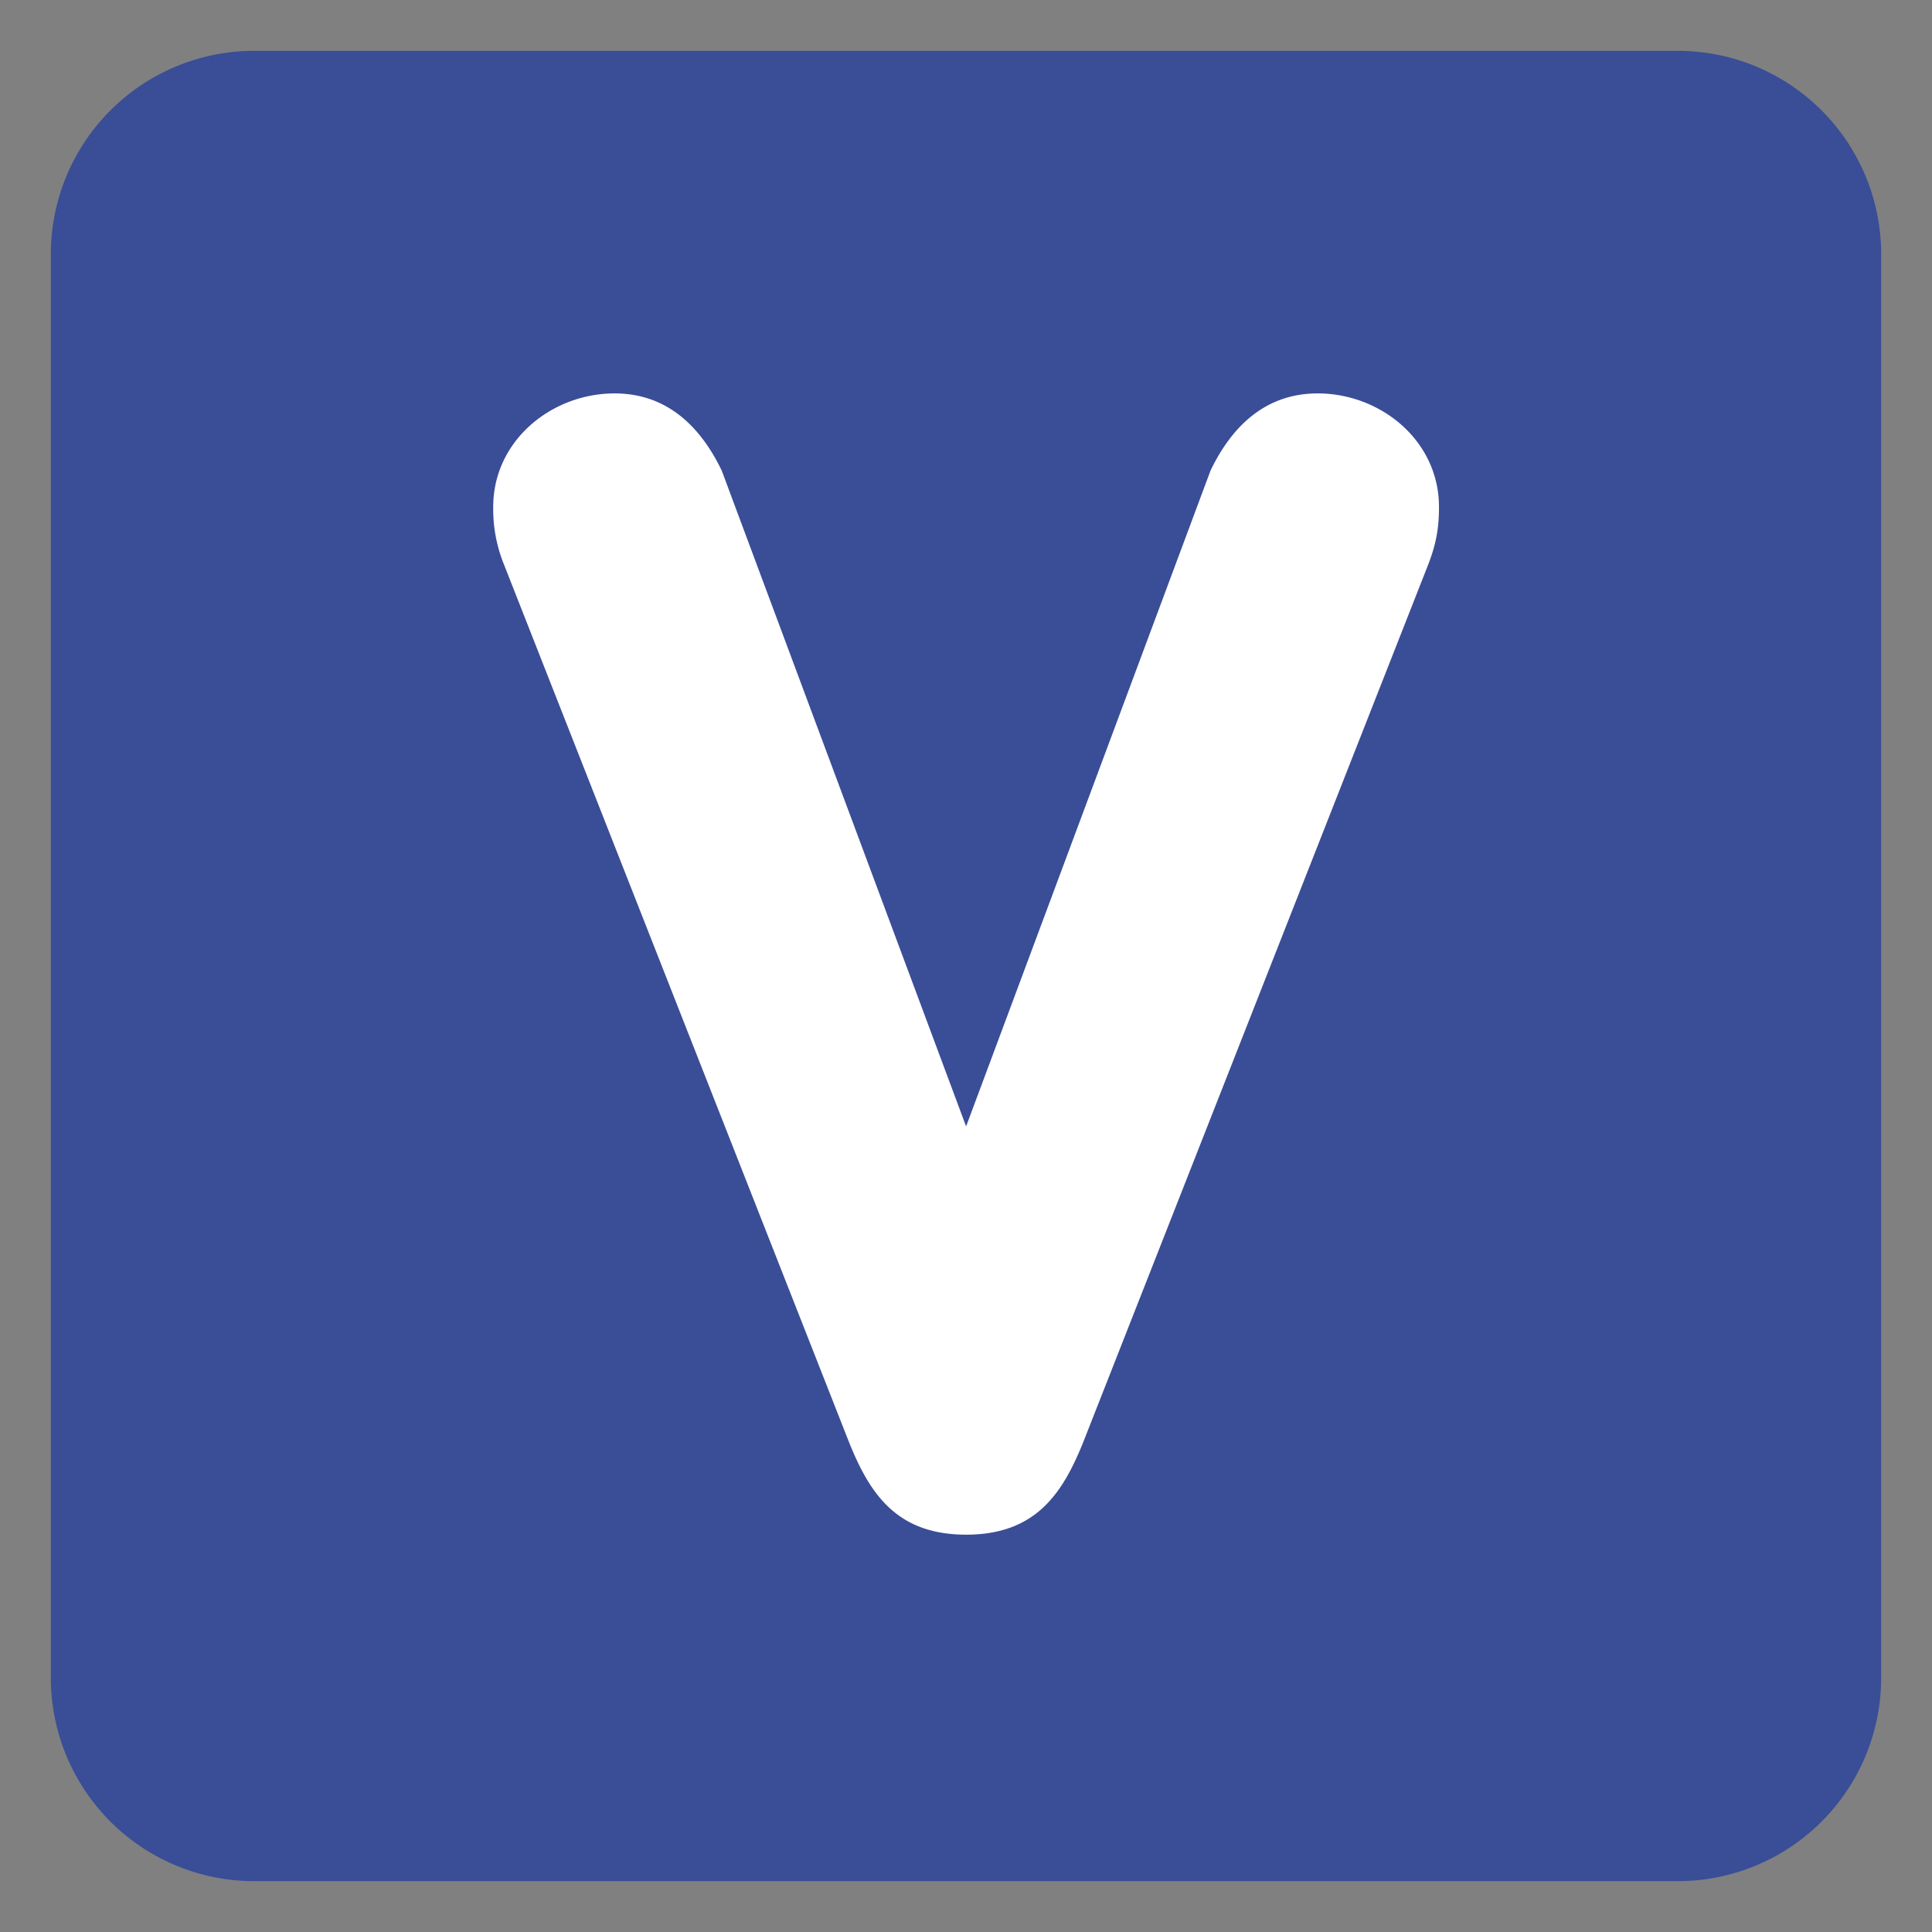 <svg id="SvgjsSvg1017" width="288" height="288" xmlns="http://www.w3.org/2000/svg" version="1.1" xmlns:xlink="http://www.w3.org/1999/xlink" xmlns:svgjs="http://svgjs.com/svgjs"><rect width="100%" height="100%" fill="#808080" stroke="none"/><defs id="SvgjsDefs1018"></defs><g id="SvgjsG1019"><svg xmlns="http://www.w3.org/2000/svg" enable-background="new 0 0 47.5 47.5" viewBox="0 0 47.5 47.5" width="288" height="288"><defs><clipPath id="a"><path d="M0 38h38V0H0v38Z"></path></clipPath></defs><g clip-path="url(#a)" transform="matrix(1.25 0 0 -1.25 0 47.5)"><path fill="#3a4d97" d="M0 0a4 4 0 0 0-4-4h-28a4 4 0 0 0-4 4v28a4 4 0 0 0 4 4h28a4 4 0 0 0 4-4V0Z" transform="translate(37 5)" class="color3b88c3 svgShape"></path><path fill="#ffffff" d="M0 0a2.903 2.903 0 0 0-.217 1.147c0 1.302 1.147 2.232 2.387 2.232 1.055 0 1.705-.682 2.108-1.519l4.806-12.898L13.891 1.86c.402.837 1.053 1.519 2.108 1.519 1.24 0 2.386-.93 2.386-2.232 0-.434-.06-.744-.217-1.147l-6.789-17.271c-.404-.992-.93-1.797-2.295-1.797-1.364 0-1.891.805-2.294 1.797L0 0Z" transform="translate(9.918 26.883)" class="colorfff svgShape"></path></g></svg></g></svg>